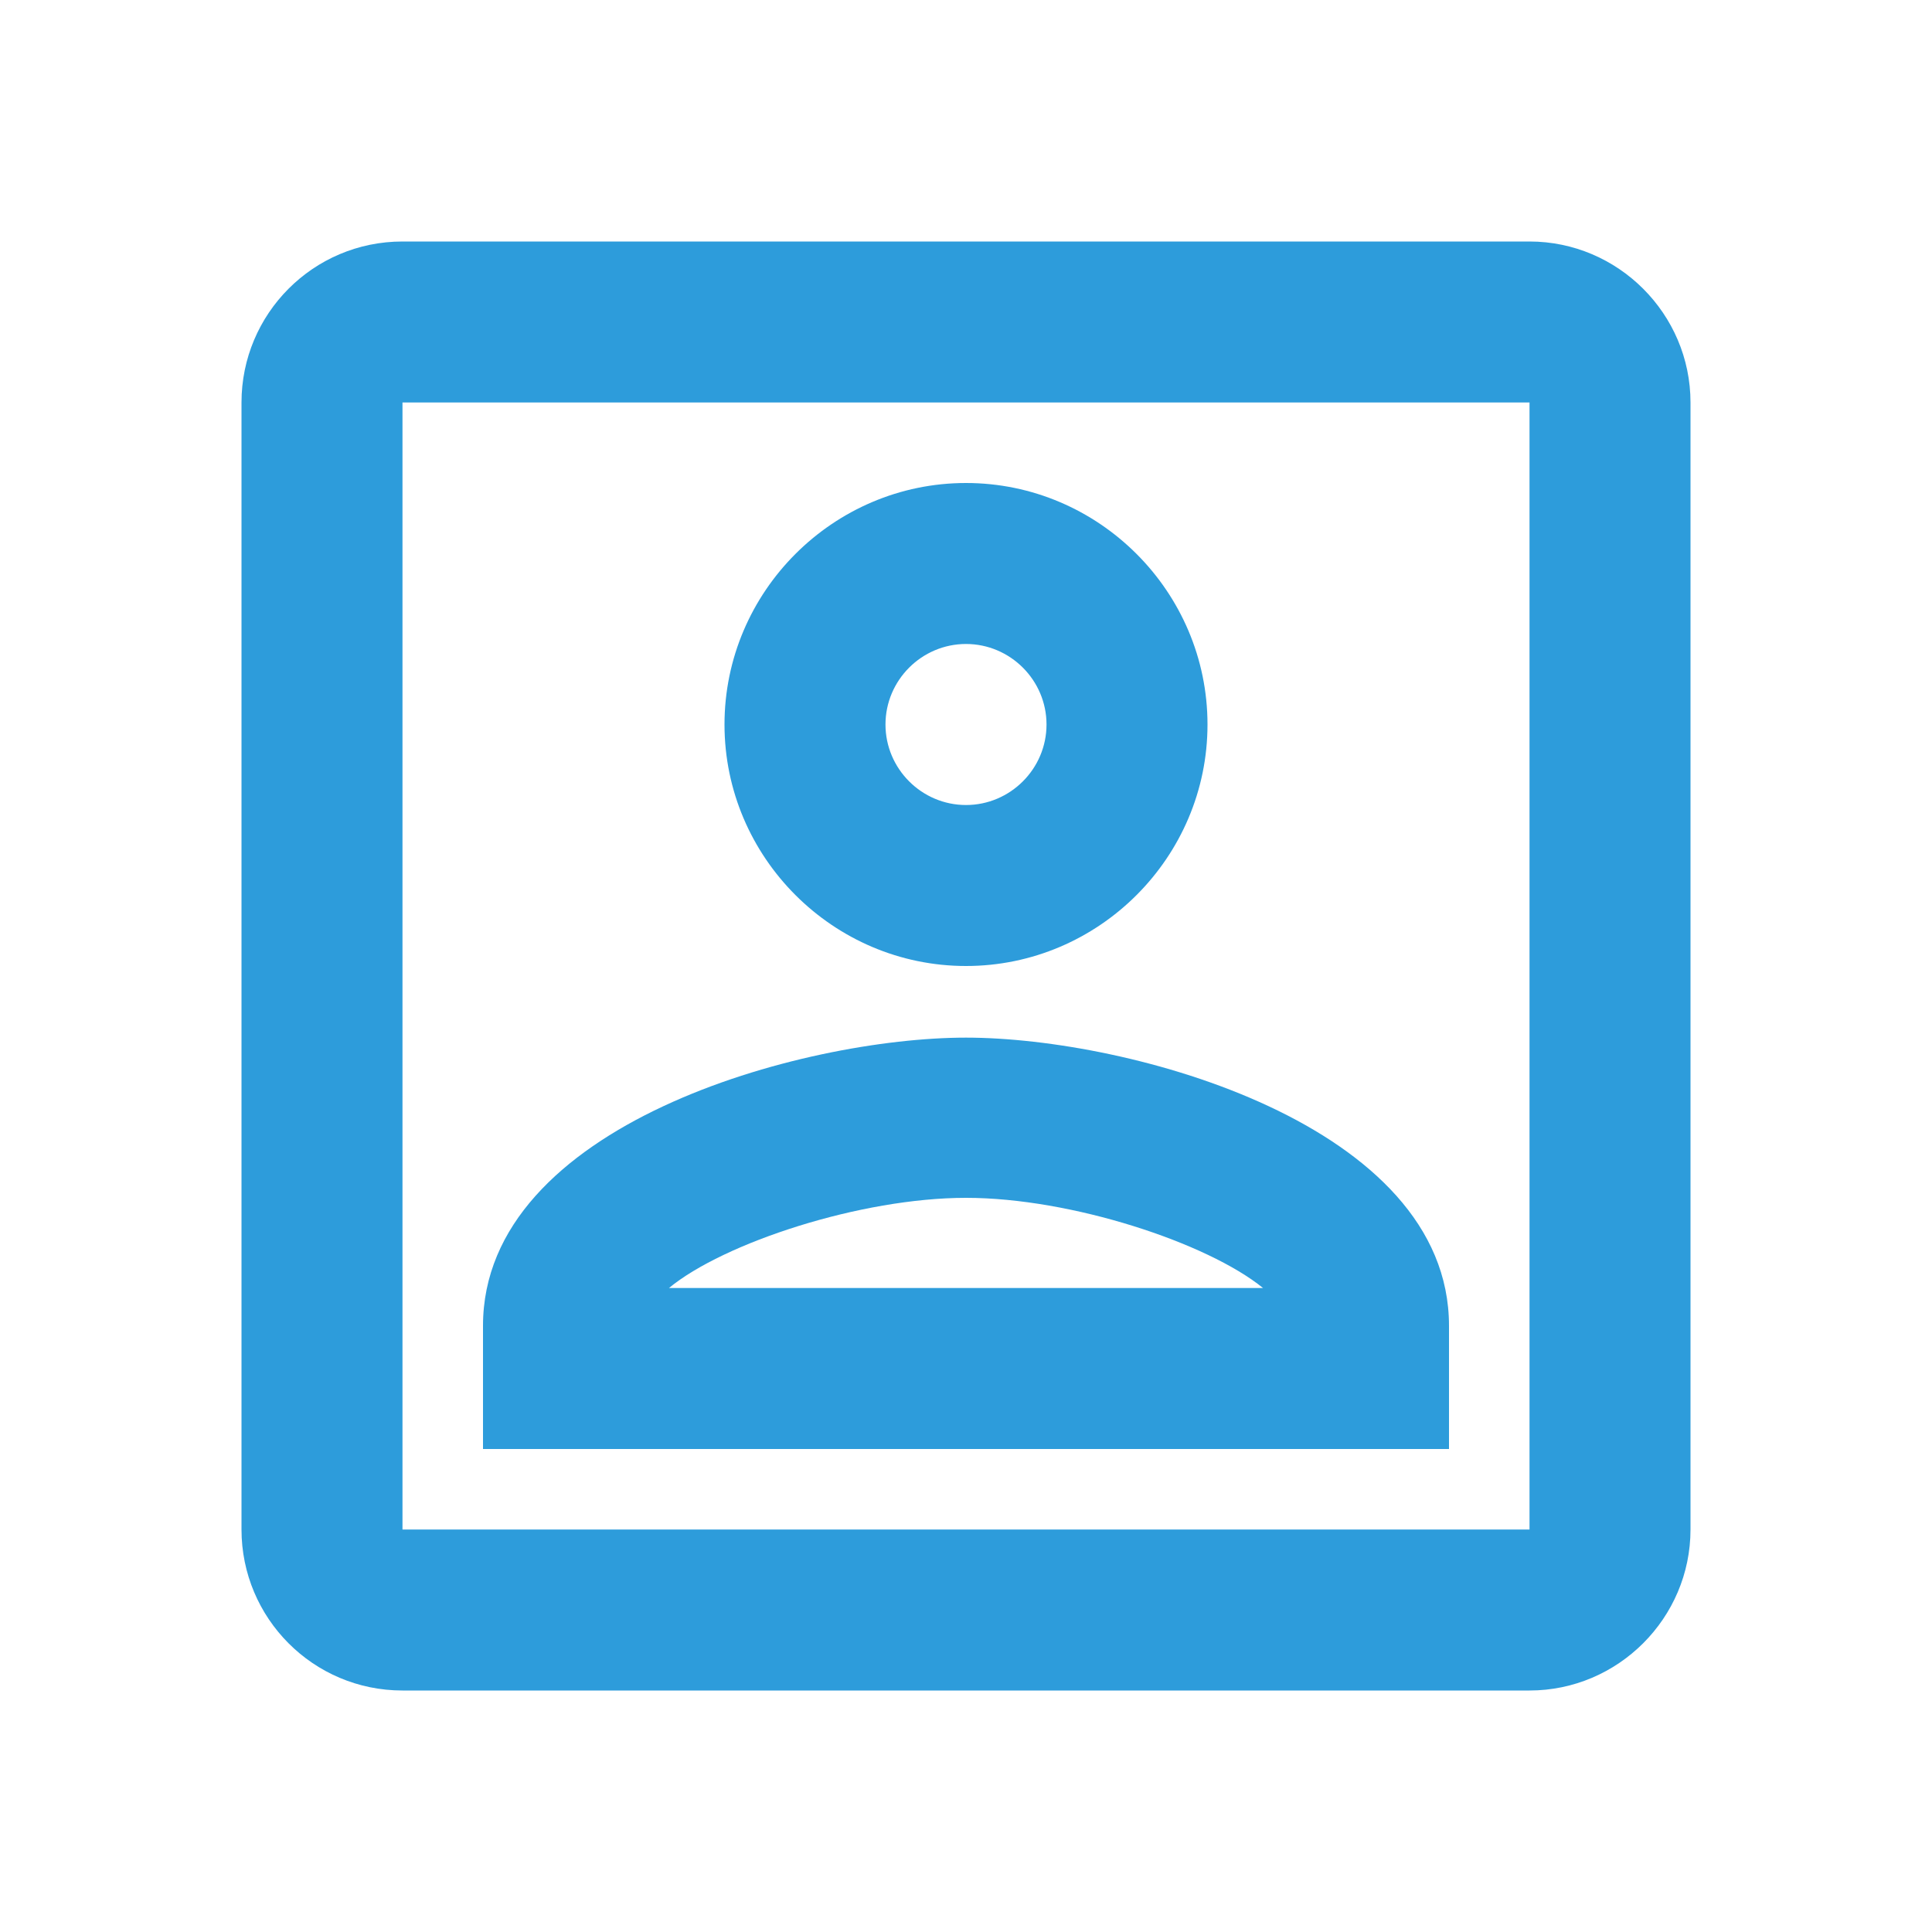 <svg width="40" height="40" viewBox="0 0 40 40" fill="none" xmlns="http://www.w3.org/2000/svg">
<path d="M31.667 8.333V31.667H8.333V8.333H31.667ZM31.667 5H8.333C6.483 5 5 6.5 5 8.333V31.667C5 33.5 6.483 35 8.333 35H31.667C33.5 35 35 33.5 35 31.667V8.333C35 6.5 33.5 5 31.667 5ZM20 20C17.25 20 15 17.75 15 15C15 12.25 17.25 10 20 10C22.75 10 25 12.25 25 15C25 17.75 22.75 20 20 20ZM20 13.333C19.083 13.333 18.333 14.083 18.333 15C18.333 15.917 19.083 16.667 20 16.667C20.917 16.667 21.667 15.917 21.667 15C21.667 14.083 20.917 13.333 20 13.333ZM30 30H10V27.45C10 23.283 16.617 21.483 20 21.483C23.383 21.483 30 23.283 30 27.45V30ZM13.85 26.667H26.15C25 25.733 22.183 24.8 20 24.8C17.817 24.8 14.983 25.733 13.85 26.667Z" fill="#2D9CDB"/>
</svg>
